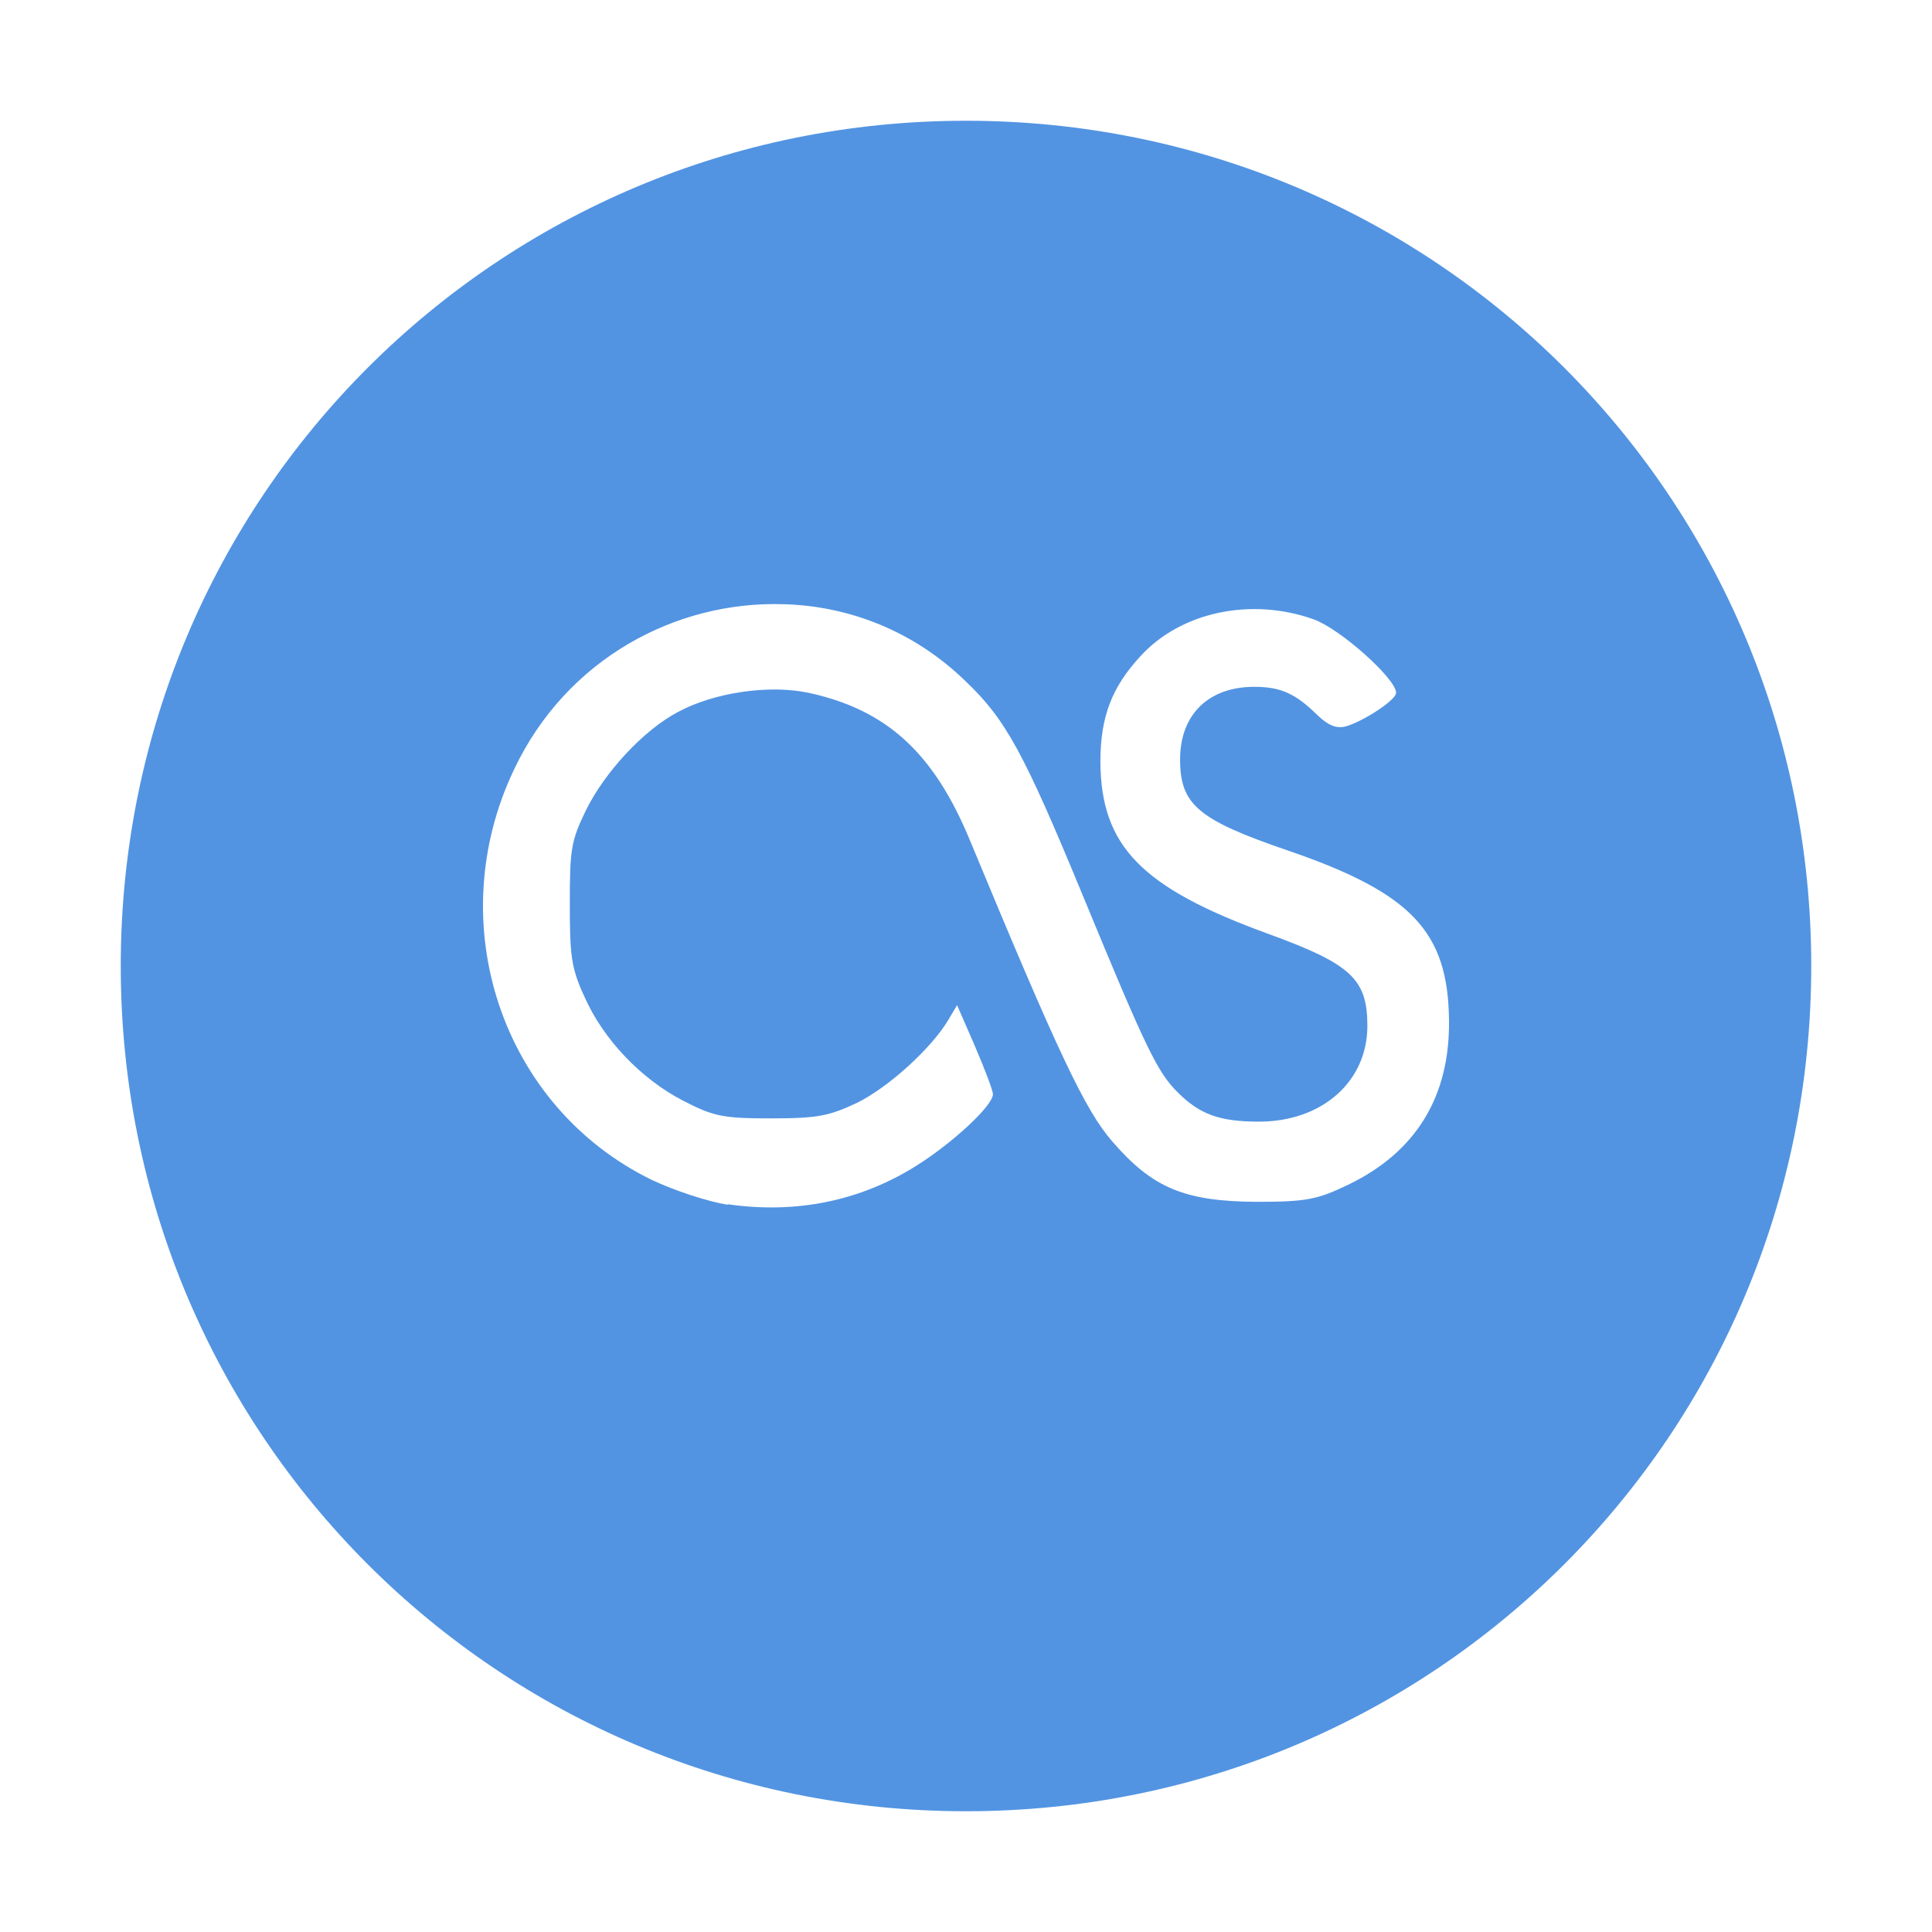 <svg xmlns="http://www.w3.org/2000/svg" xmlns:xlink="http://www.w3.org/1999/xlink" width="16" height="16" viewBox="0 0 16 16" version="1.1"><defs><linearGradient id="linear0" x1="0%" x2="100%" y1="0%" y2="100%"><stop offset="0%" style="stop-color:#e5ff00; stop-opacity:1"/><stop offset="50%" style="stop-color:#0073ff; stop-opacity:1"/><stop offset="100%" style="stop-color:#ff0000; stop-opacity:1"/></linearGradient></defs><g id="surface1"><path style=" stroke:none;fill-rule:nonzero;fill:rgb(32.157%,58.039%,88.627%);fill-opacity:1;" d="M 8 1 C 4.121 1 1 4.121 1 8 C 1 11.879 4.121 15 8 15 C 11.879 15 15 11.879 15 8 C 15 4.121 11.879 1 8 1 Z M 6.496 5.004 C 7.035 5.02 7.57 5.227 7.996 5.641 C 8.328 5.957 8.477 6.227 8.973 7.43 C 9.492 8.688 9.586 8.883 9.758 9.051 C 9.938 9.23 10.105 9.289 10.426 9.289 C 10.949 9.289 11.324 8.957 11.324 8.496 C 11.324 8.109 11.191 7.984 10.504 7.734 C 9.453 7.352 9.117 7.008 9.113 6.309 C 9.113 5.938 9.207 5.691 9.445 5.434 C 9.781 5.066 10.363 4.945 10.879 5.129 C 11.098 5.207 11.562 5.621 11.562 5.738 C 11.562 5.797 11.293 5.973 11.145 6.016 C 11.066 6.035 11 6.008 10.91 5.922 C 10.727 5.742 10.605 5.688 10.387 5.688 C 10.008 5.688 9.773 5.918 9.773 6.289 C 9.773 6.664 9.922 6.789 10.664 7.043 C 11.691 7.395 11.992 7.715 12 8.449 C 12.008 9.086 11.723 9.543 11.164 9.812 C 10.91 9.934 10.82 9.953 10.406 9.953 C 9.812 9.949 9.547 9.84 9.215 9.457 C 8.988 9.199 8.762 8.719 8.035 6.965 C 7.734 6.234 7.344 5.879 6.699 5.738 C 6.371 5.668 5.918 5.734 5.617 5.895 C 5.328 6.047 5.008 6.395 4.852 6.711 C 4.727 6.969 4.719 7.039 4.719 7.488 C 4.719 7.914 4.73 8.016 4.84 8.254 C 4.996 8.609 5.312 8.938 5.66 9.117 C 5.91 9.246 5.988 9.262 6.387 9.262 C 6.77 9.262 6.867 9.242 7.098 9.133 C 7.359 9.004 7.711 8.684 7.852 8.449 L 7.926 8.324 L 8.074 8.664 C 8.156 8.855 8.223 9.031 8.223 9.062 C 8.223 9.156 7.891 9.465 7.586 9.656 C 7.125 9.945 6.594 10.055 6.027 9.973 L 6.027 9.977 C 5.867 9.953 5.582 9.859 5.395 9.77 C 4.156 9.164 3.648 7.648 4.258 6.371 C 4.691 5.457 5.598 4.973 6.496 5.004 Z M 6.496 5.004 "/></g></svg>
